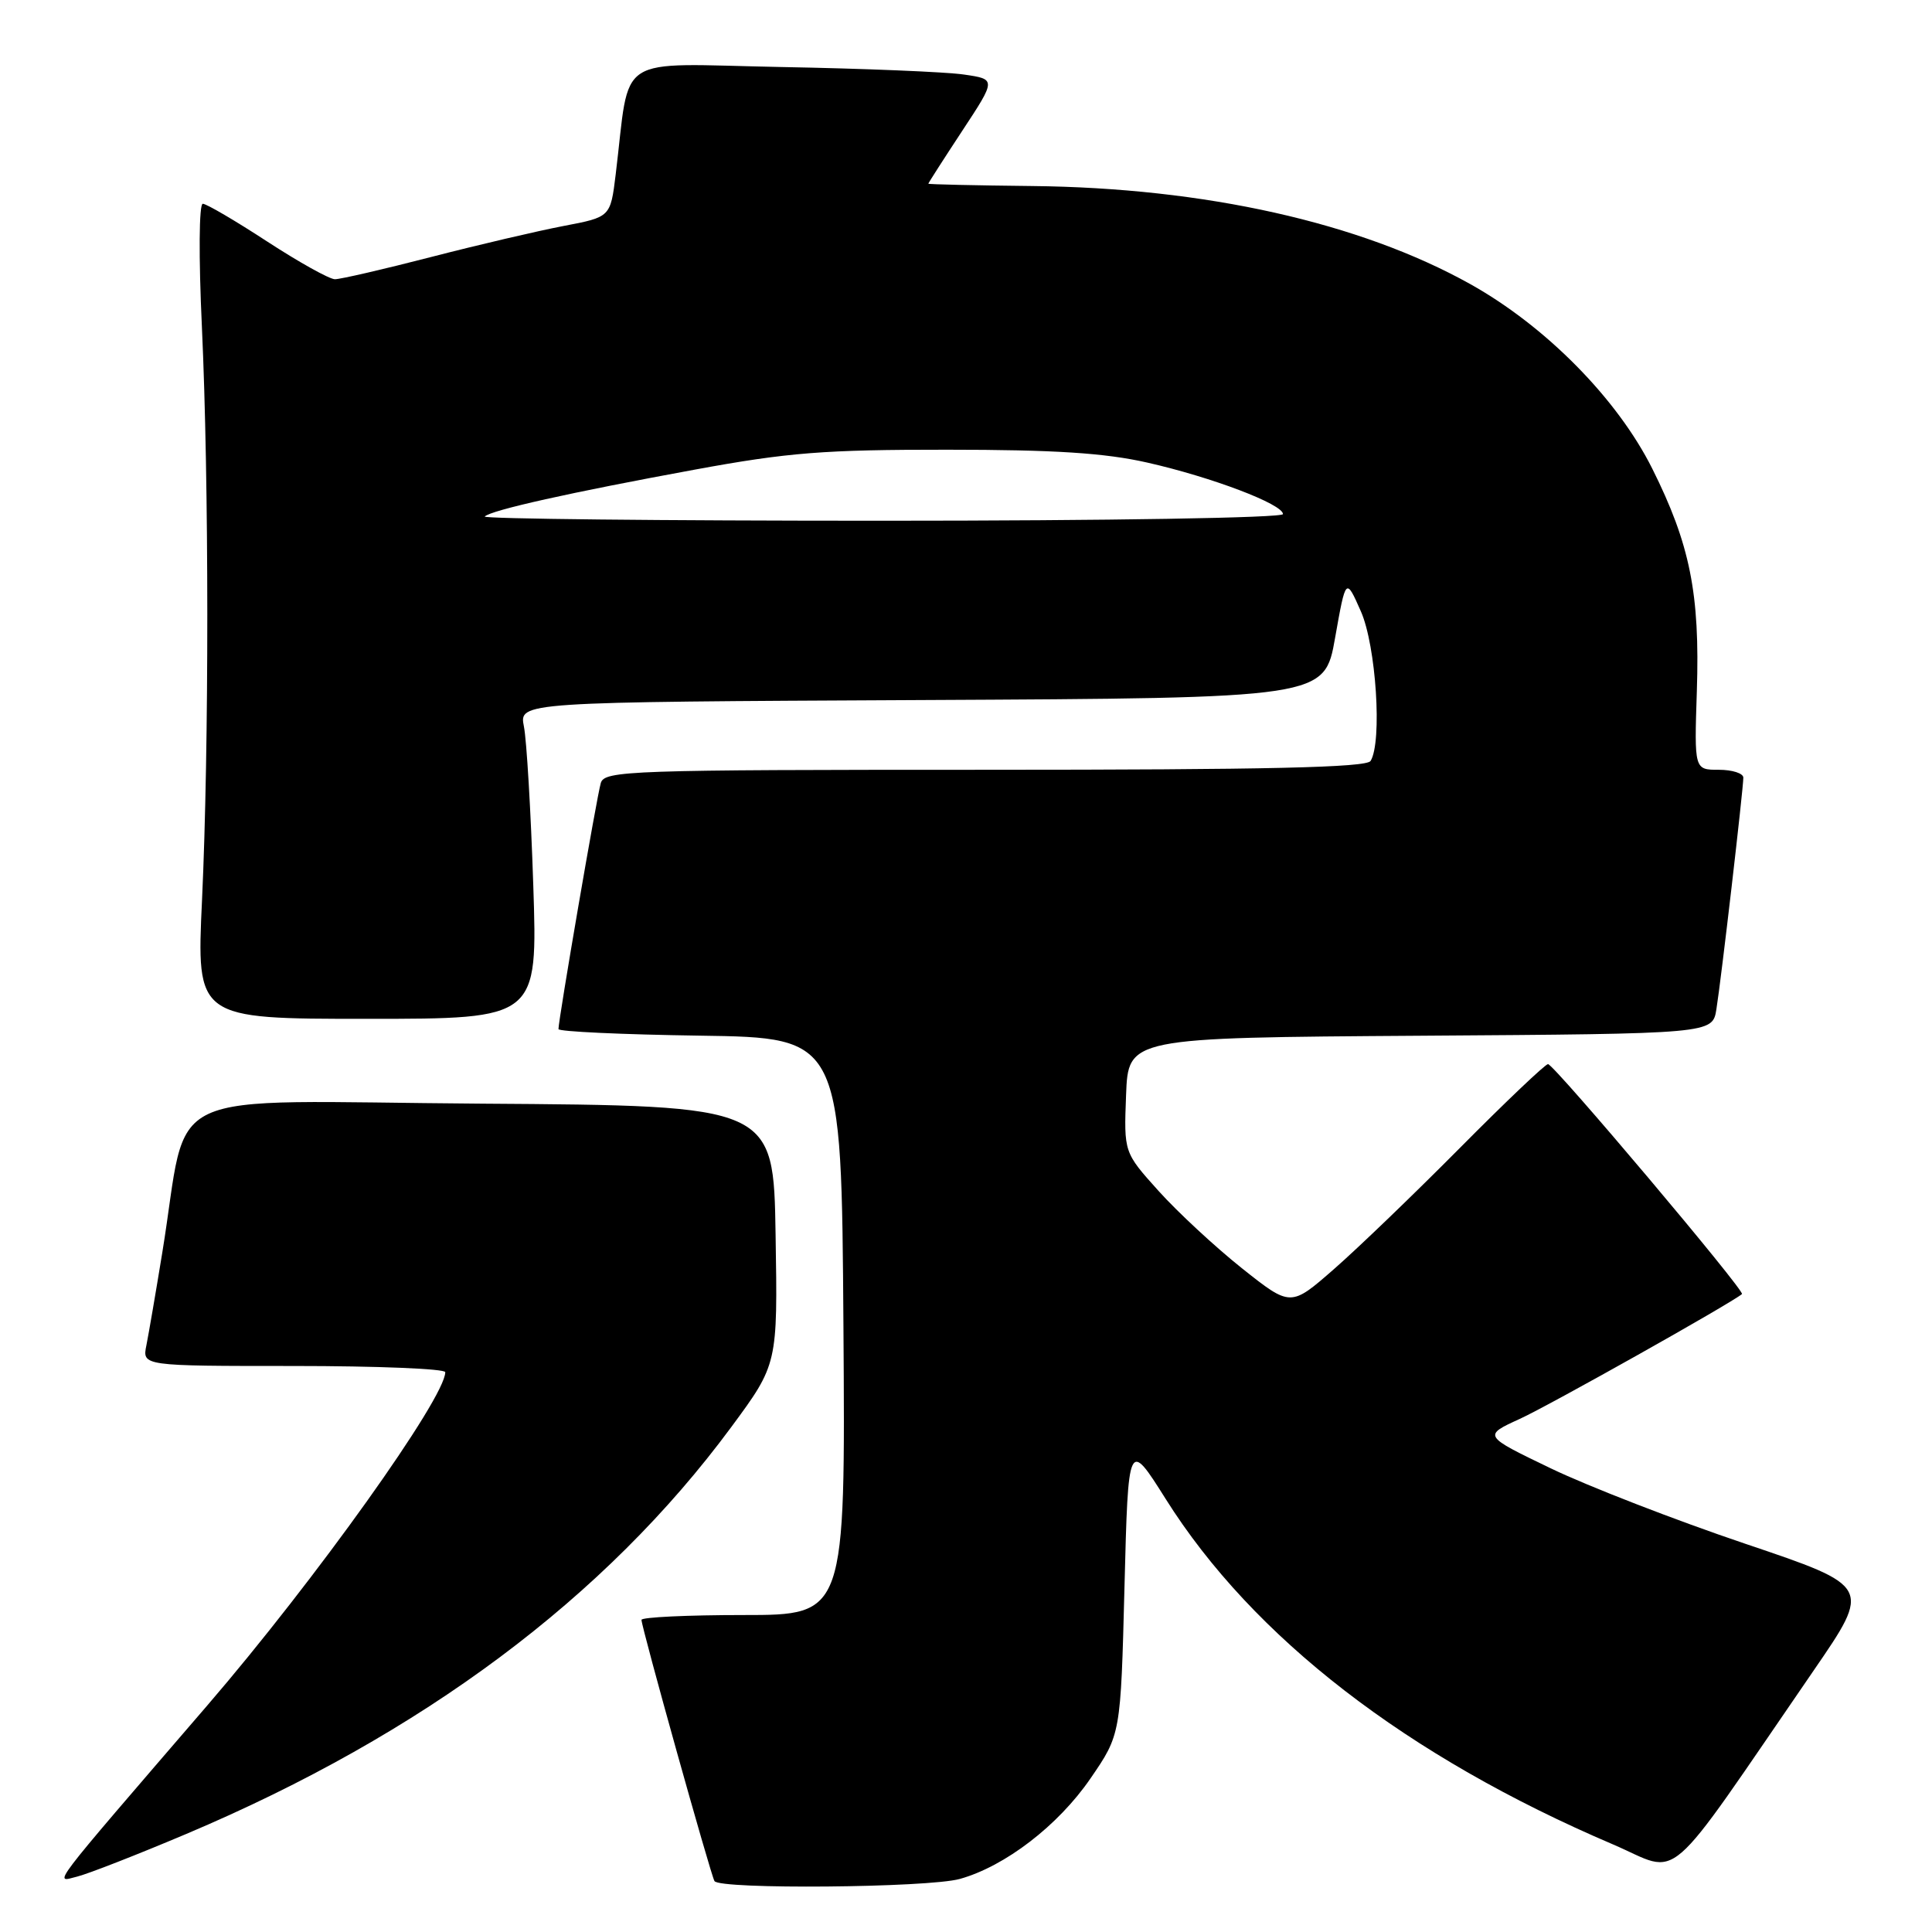<?xml version="1.0" encoding="UTF-8" standalone="no"?>
<!DOCTYPE svg PUBLIC "-//W3C//DTD SVG 1.1//EN" "http://www.w3.org/Graphics/SVG/1.1/DTD/svg11.dtd" >
<svg xmlns="http://www.w3.org/2000/svg" xmlns:xlink="http://www.w3.org/1999/xlink" version="1.1" viewBox="0 0 256 256">
 <g >
 <path fill="currentColor"
d=" M 127.18 248.97 C 133.17 247.30 140.21 241.90 144.49 235.66 C 148.50 229.82 148.50 229.82 149.00 210.28 C 149.50 190.75 149.50 190.75 154.46 198.62 C 166.01 216.98 186.42 232.74 213.72 244.39 C 222.96 248.34 220.02 250.88 240.32 221.35 C 247.98 210.20 247.98 210.20 231.24 204.55 C 222.03 201.44 210.45 196.95 205.50 194.57 C 196.50 190.24 196.50 190.24 201.38 188.01 C 205.23 186.26 229.44 172.66 230.82 171.47 C 231.27 171.08 205.90 141.00 205.12 141.00 C 204.76 141.00 199.52 145.98 193.48 152.07 C 187.44 158.16 179.92 165.40 176.76 168.16 C 171.02 173.18 171.02 173.18 164.56 168.05 C 161.01 165.22 156.04 160.61 153.51 157.80 C 148.92 152.70 148.92 152.70 149.21 145.10 C 149.50 137.50 149.50 137.50 188.21 137.24 C 226.91 136.98 226.91 136.98 227.43 133.74 C 228.06 129.85 231.00 104.52 231.00 103.04 C 231.00 102.47 229.54 102.00 227.75 102.00 C 224.50 102.00 224.50 102.00 224.84 91.59 C 225.26 78.67 223.94 72.11 218.92 62.07 C 214.29 52.83 204.83 43.24 194.83 37.65 C 180.21 29.49 159.66 24.89 136.76 24.65 C 129.20 24.57 123.01 24.43 123.01 24.34 C 123.00 24.26 125.02 21.11 127.50 17.34 C 132.00 10.50 132.00 10.50 127.75 9.88 C 125.41 9.53 114.51 9.08 103.52 8.88 C 81.11 8.45 83.57 6.86 81.58 23.13 C 80.89 28.76 80.89 28.76 74.69 29.94 C 71.29 30.59 63.37 32.44 57.10 34.06 C 50.83 35.68 45.11 37.00 44.38 37.00 C 43.66 37.00 39.62 34.75 35.40 32.00 C 31.19 29.25 27.35 27.00 26.87 27.00 C 26.37 27.00 26.32 34.06 26.75 43.25 C 27.70 63.90 27.71 98.92 26.77 119.25 C 26.03 135.00 26.03 135.00 48.64 135.00 C 71.25 135.00 71.25 135.00 70.66 117.25 C 70.34 107.49 69.78 98.04 69.42 96.26 C 68.78 93.02 68.78 93.02 122.14 92.76 C 175.50 92.50 175.50 92.50 176.91 84.50 C 178.33 76.50 178.33 76.50 180.32 81.00 C 182.34 85.56 183.17 98.30 181.61 100.83 C 181.07 101.70 167.99 102.00 130.51 102.00 C 83.40 102.00 80.10 102.11 79.61 103.75 C 79.10 105.40 74.00 135.10 74.00 136.36 C 74.00 136.69 82.44 137.08 92.75 137.23 C 111.50 137.50 111.50 137.50 111.76 175.75 C 112.02 214.00 112.02 214.00 98.51 214.00 C 91.08 214.00 85.00 214.29 85.00 214.64 C 85.00 215.62 94.16 248.39 94.67 249.25 C 95.34 250.38 122.96 250.14 127.18 248.97 Z  M 24.70 243.00 C 55.99 229.77 80.19 211.70 96.87 189.13 C 103.05 180.76 103.05 180.76 102.77 163.63 C 102.50 146.50 102.50 146.50 63.82 146.24 C 20.07 145.94 25.17 143.56 21.50 166.00 C 20.65 171.22 19.70 176.74 19.40 178.25 C 18.84 181.00 18.84 181.00 38.92 181.00 C 49.96 181.00 59.00 181.37 59.00 181.82 C 59.00 185.23 41.75 209.40 27.45 226.00 C 6.08 250.82 7.14 249.43 10.22 248.66 C 11.70 248.29 18.22 245.74 24.70 243.00 Z  M 64.23 68.44 C 65.07 67.60 75.60 65.25 92.00 62.24 C 104.44 59.95 109.19 59.58 125.50 59.59 C 139.71 59.59 146.39 60.02 152.00 61.29 C 160.55 63.22 170.00 66.81 170.00 68.12 C 170.00 68.62 146.95 69.00 116.83 69.00 C 87.59 69.00 63.92 68.75 64.23 68.44 Z "/>
</g>
</svg>